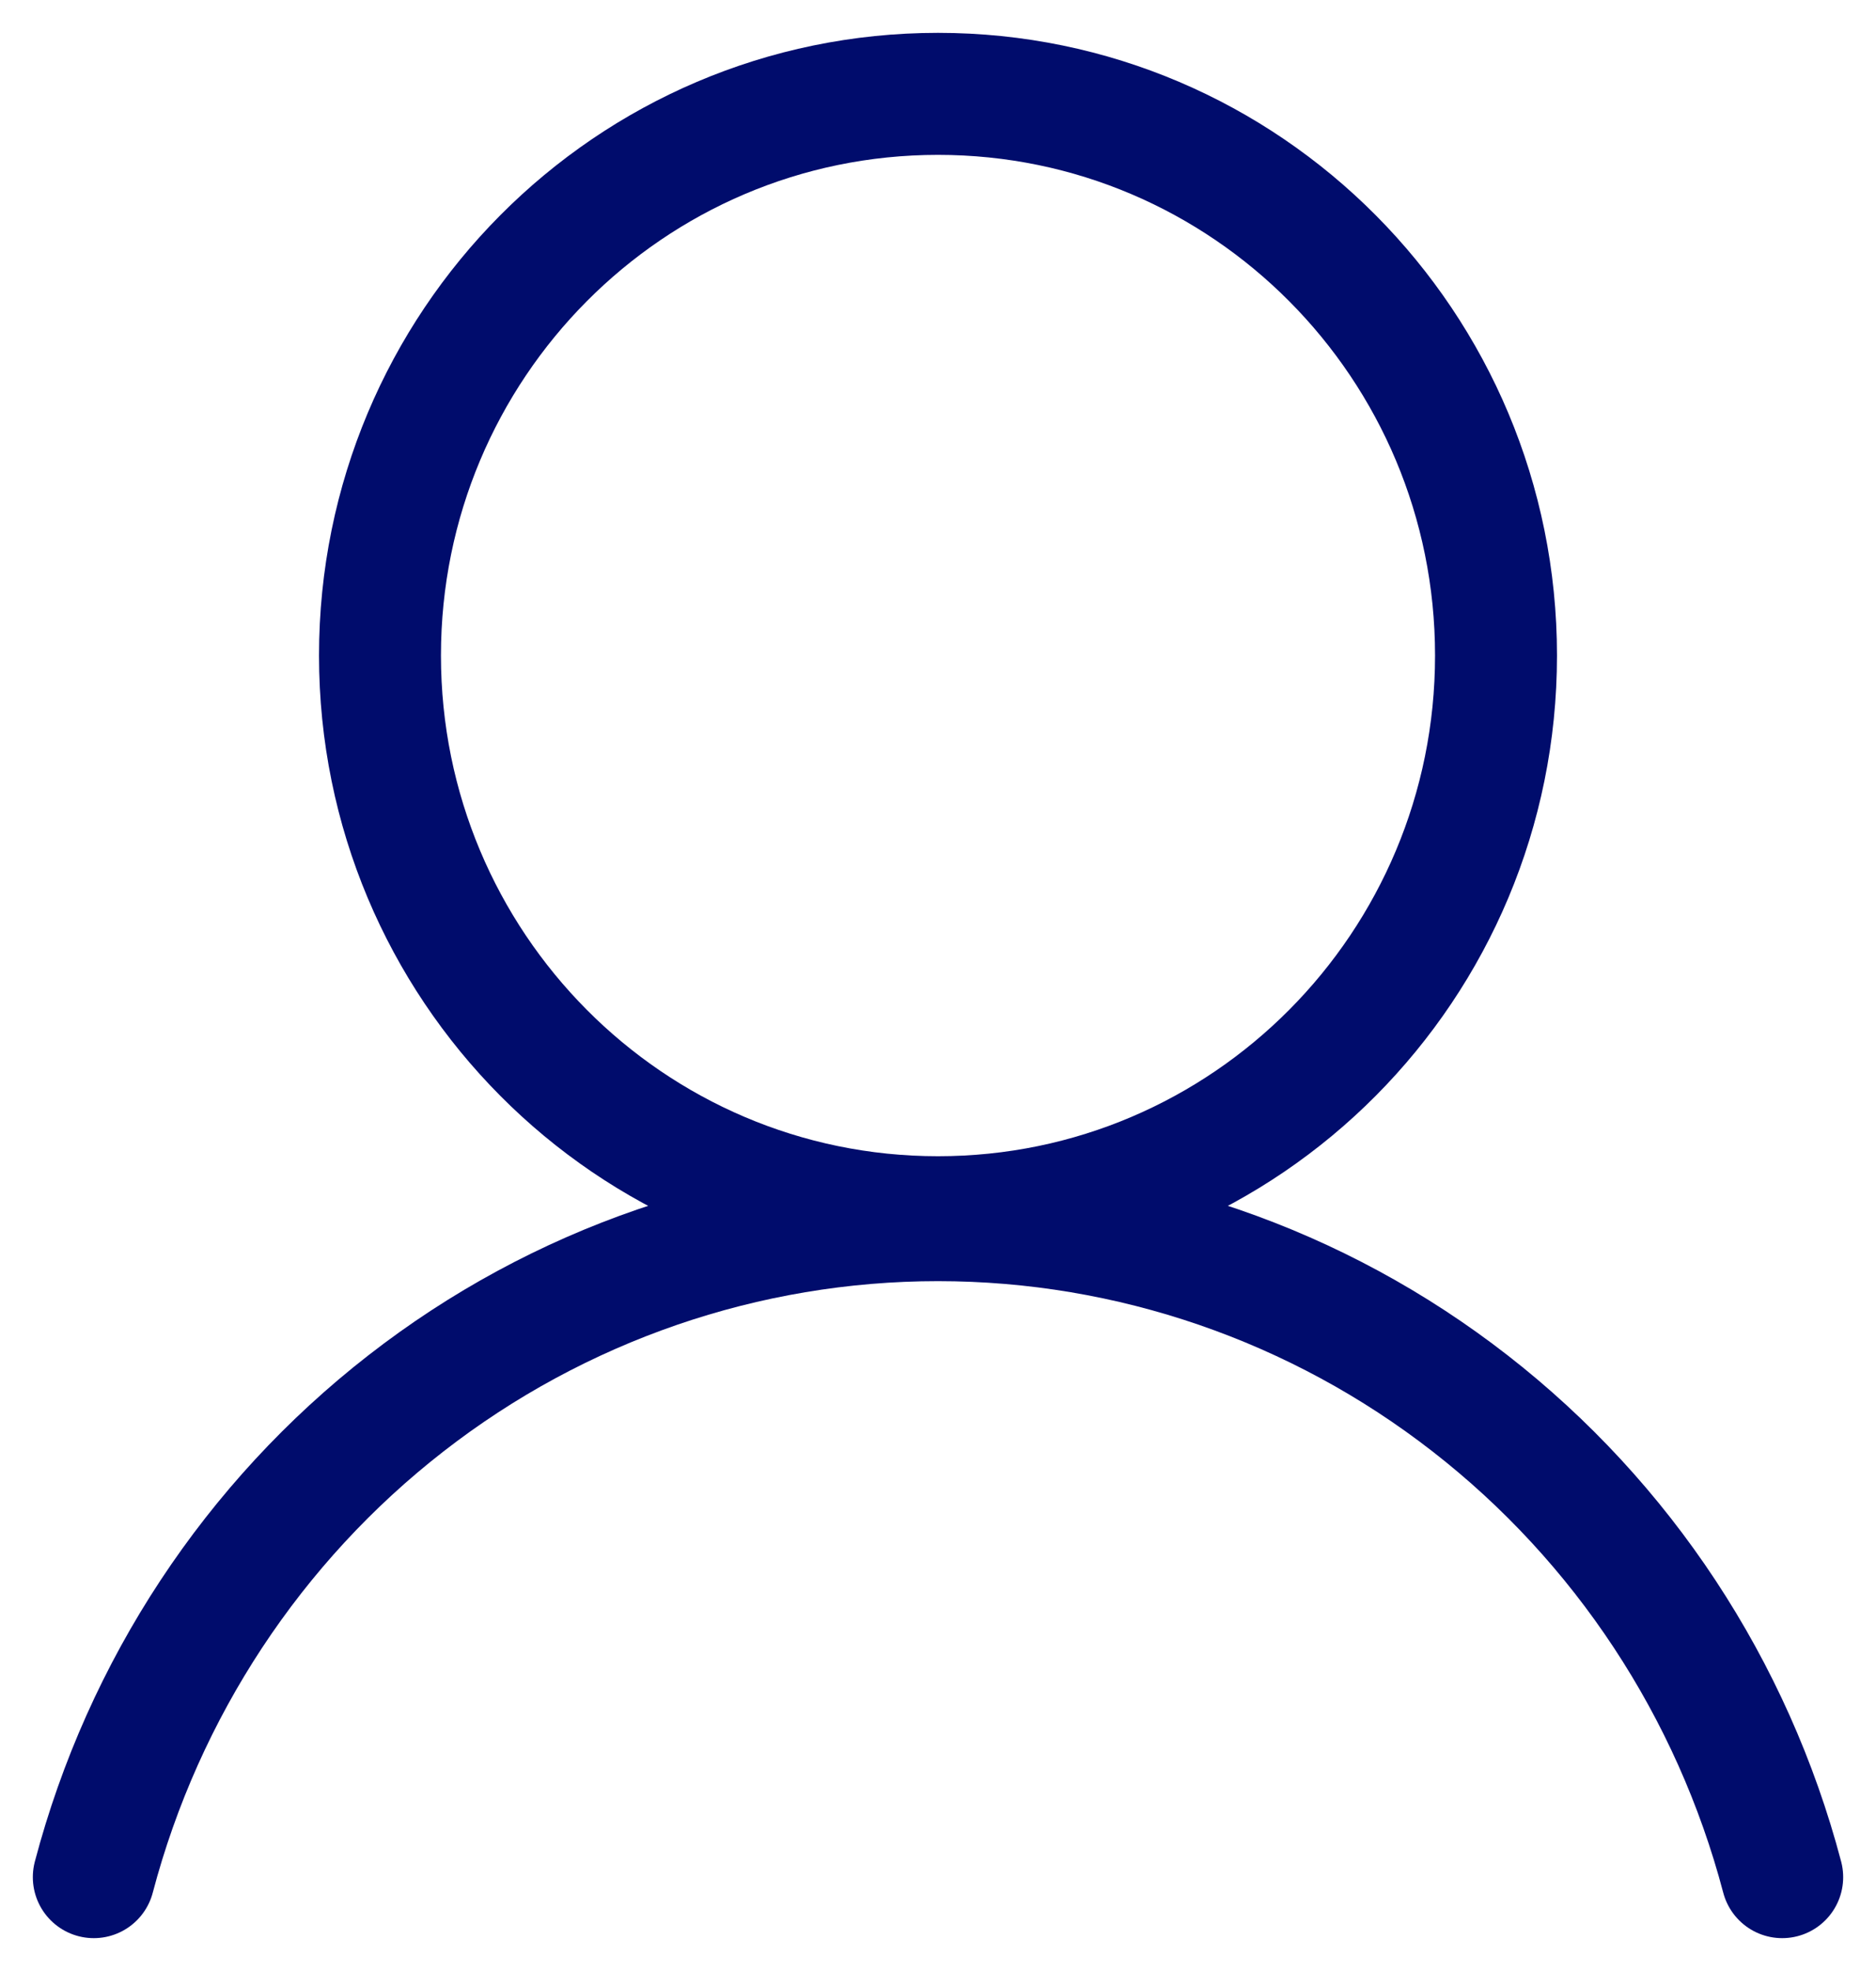 <svg xmlns="http://www.w3.org/2000/svg" width="20" height="21" viewBox="0 0 20 21" fill="none">
    <path d="M19 20C18.47 17.991 17.299 16.217 15.672 14.952C14.045 13.686 12.051 13 10 13C7.949 13 5.955 13.686 4.328 14.952C2.701 16.217 1.53 17.991 1 20" stroke="#000C6C" stroke-width="1.3" stroke-linecap="round"/>
    <path d="M10 12.969C13.286 12.969 15.949 10.289 15.949 6.984C15.949 3.679 13.286 1 10 1C6.714 1 4.051 3.679 4.051 6.984C4.051 10.289 6.714 12.969 10 12.969Z" stroke="#000C6C" stroke-width="1.3" stroke-linecap="round"/>
    </svg>